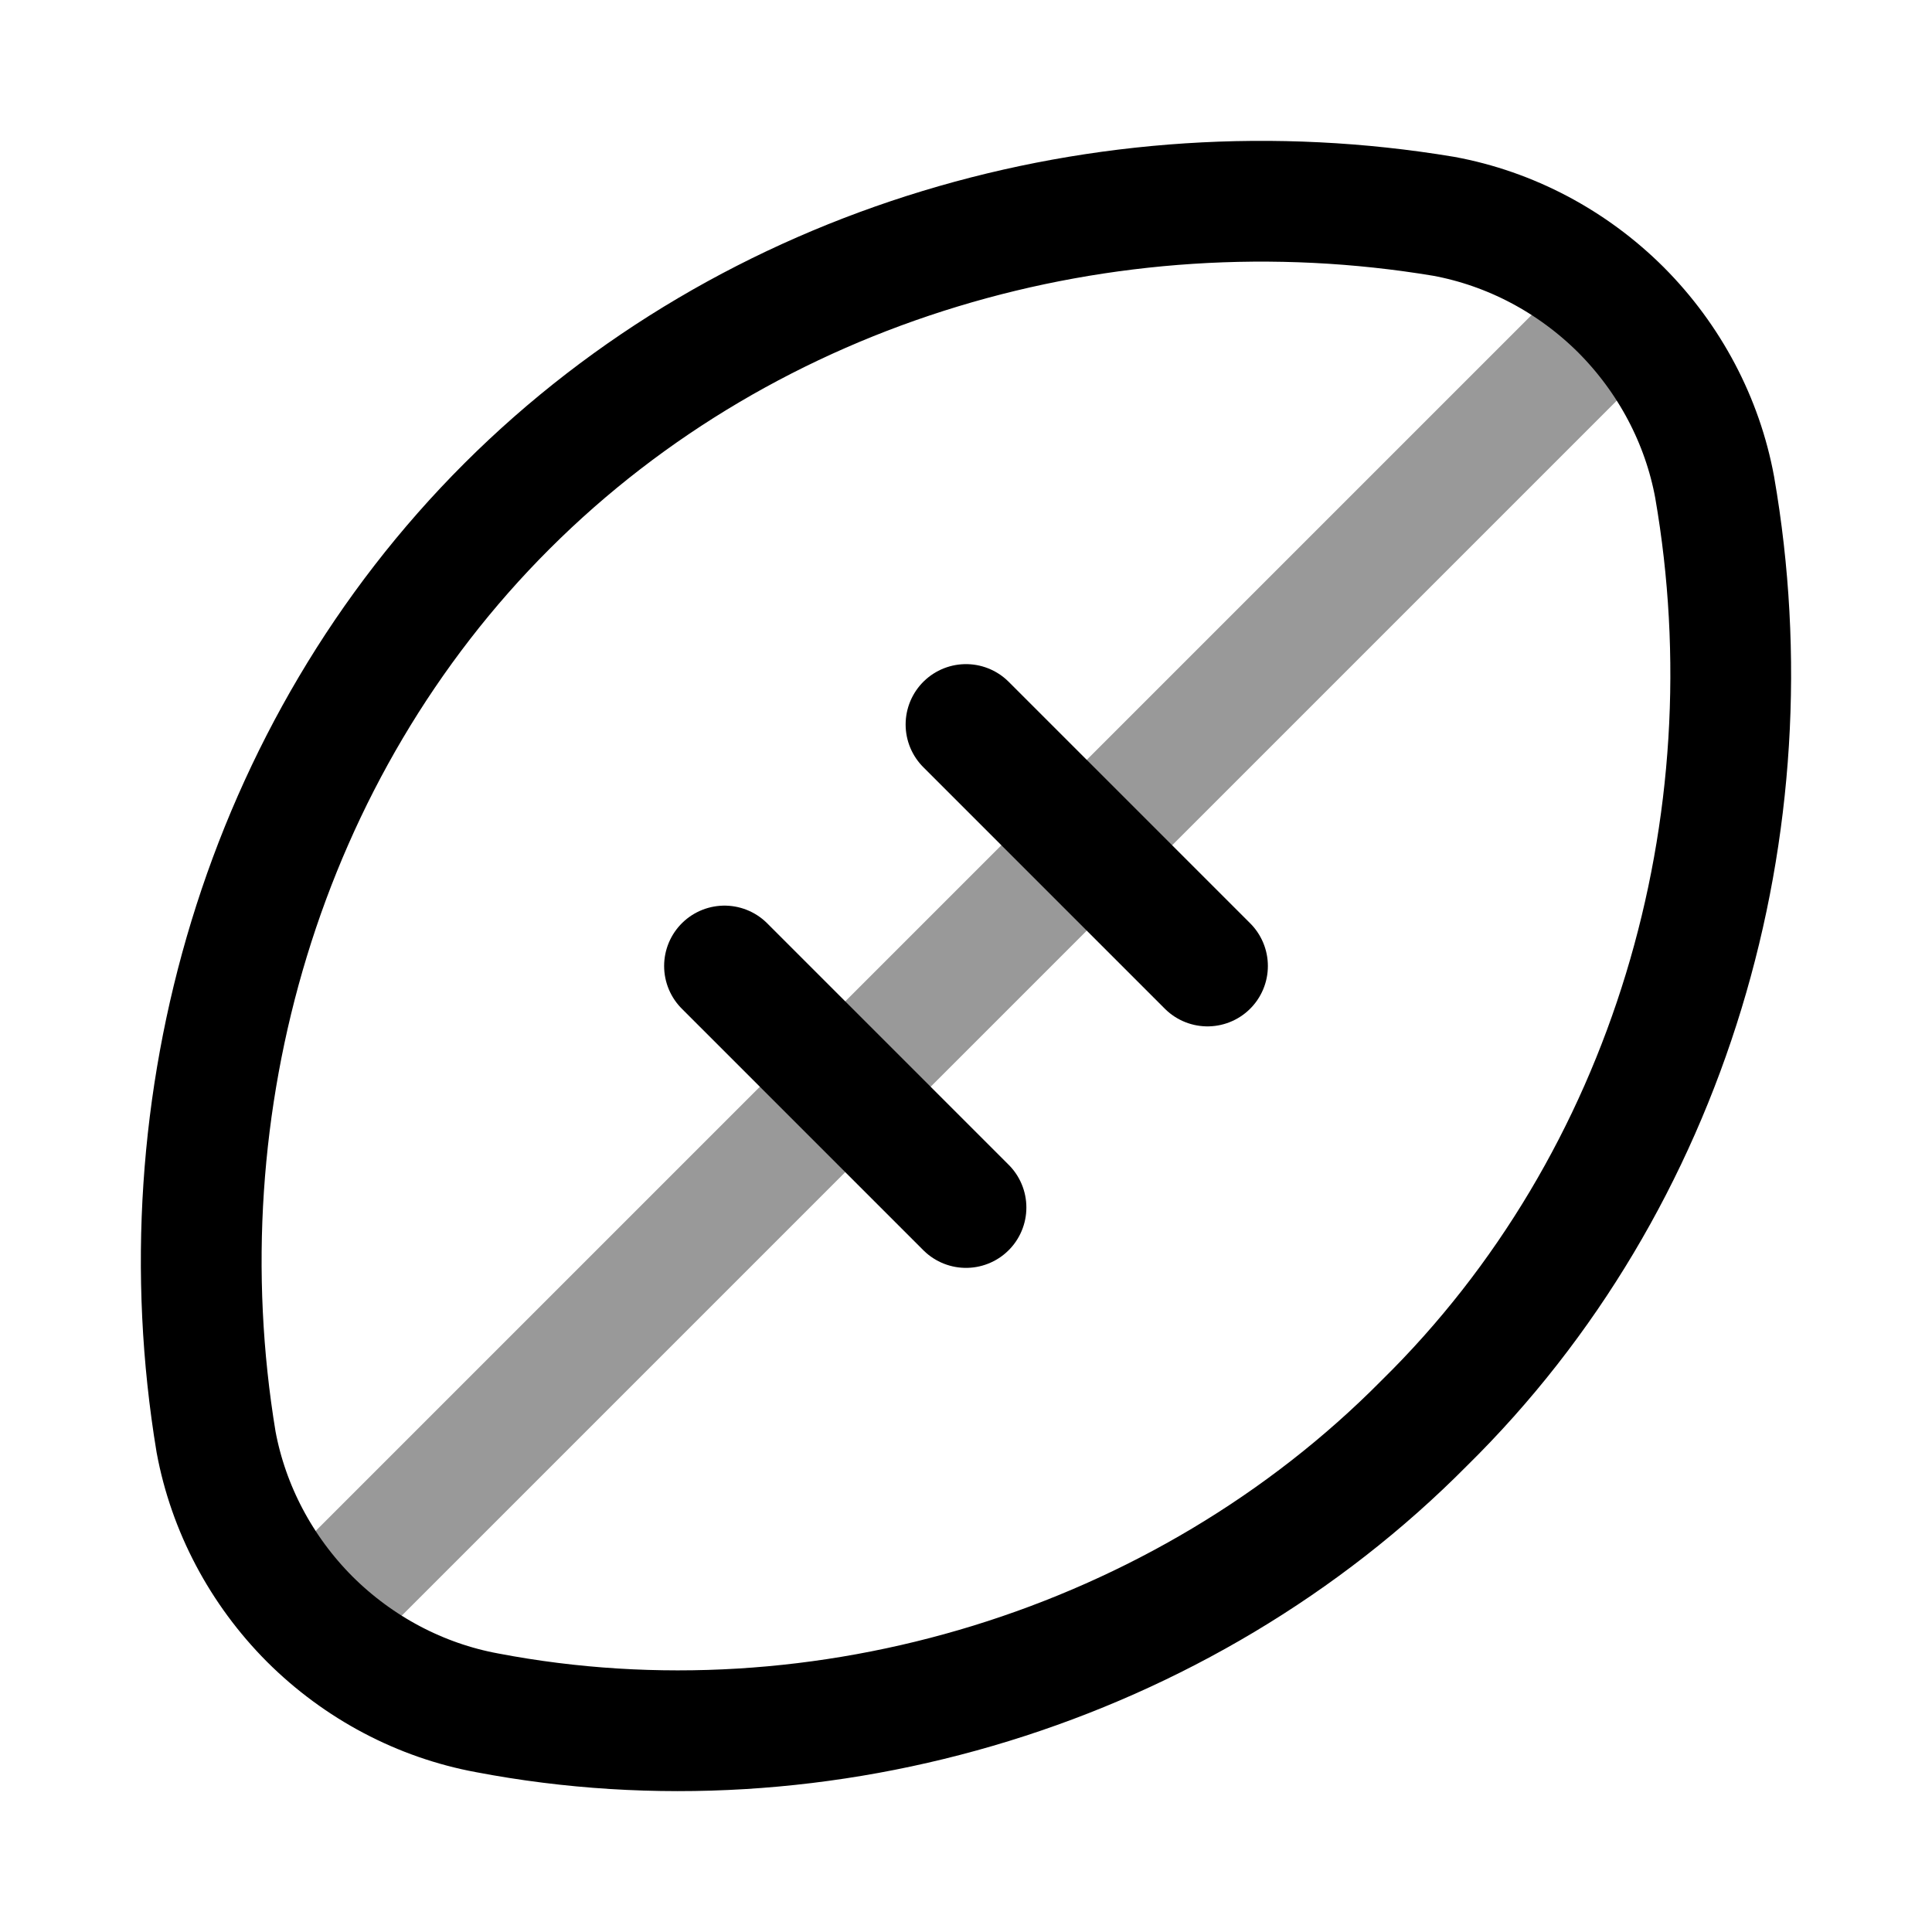 <svg width="24" height="24" viewBox="0 0 24 24" fill="none" xmlns="http://www.w3.org/2000/svg">
<path d="M21.3 6.052C21.148 5.227 20.741 4.456 20.137 3.85C19.531 3.246 18.76 2.839 17.934 2.687C13.738 1.988 9.328 3.261 6.299 6.286C3.27 9.31 1.99 13.716 2.684 17.912C2.837 18.737 3.244 19.508 3.848 20.114C4.454 20.718 5.225 21.125 6.05 21.277C10.221 22.074 14.699 20.703 17.692 17.679C20.749 14.673 22.029 10.25 21.3 6.052Z" stroke="currentColor" stroke-width="1.5"/>
<path opacity="0.4" d="M4 20L20 4" stroke="currentColor" stroke-width="1.5" stroke-linecap="round" stroke-linejoin="round"/>
<path d="M9 12L12 15M12 9L15 12" stroke="currentColor" stroke-width="1.5" stroke-linecap="round" stroke-linejoin="round"/>
</svg>
